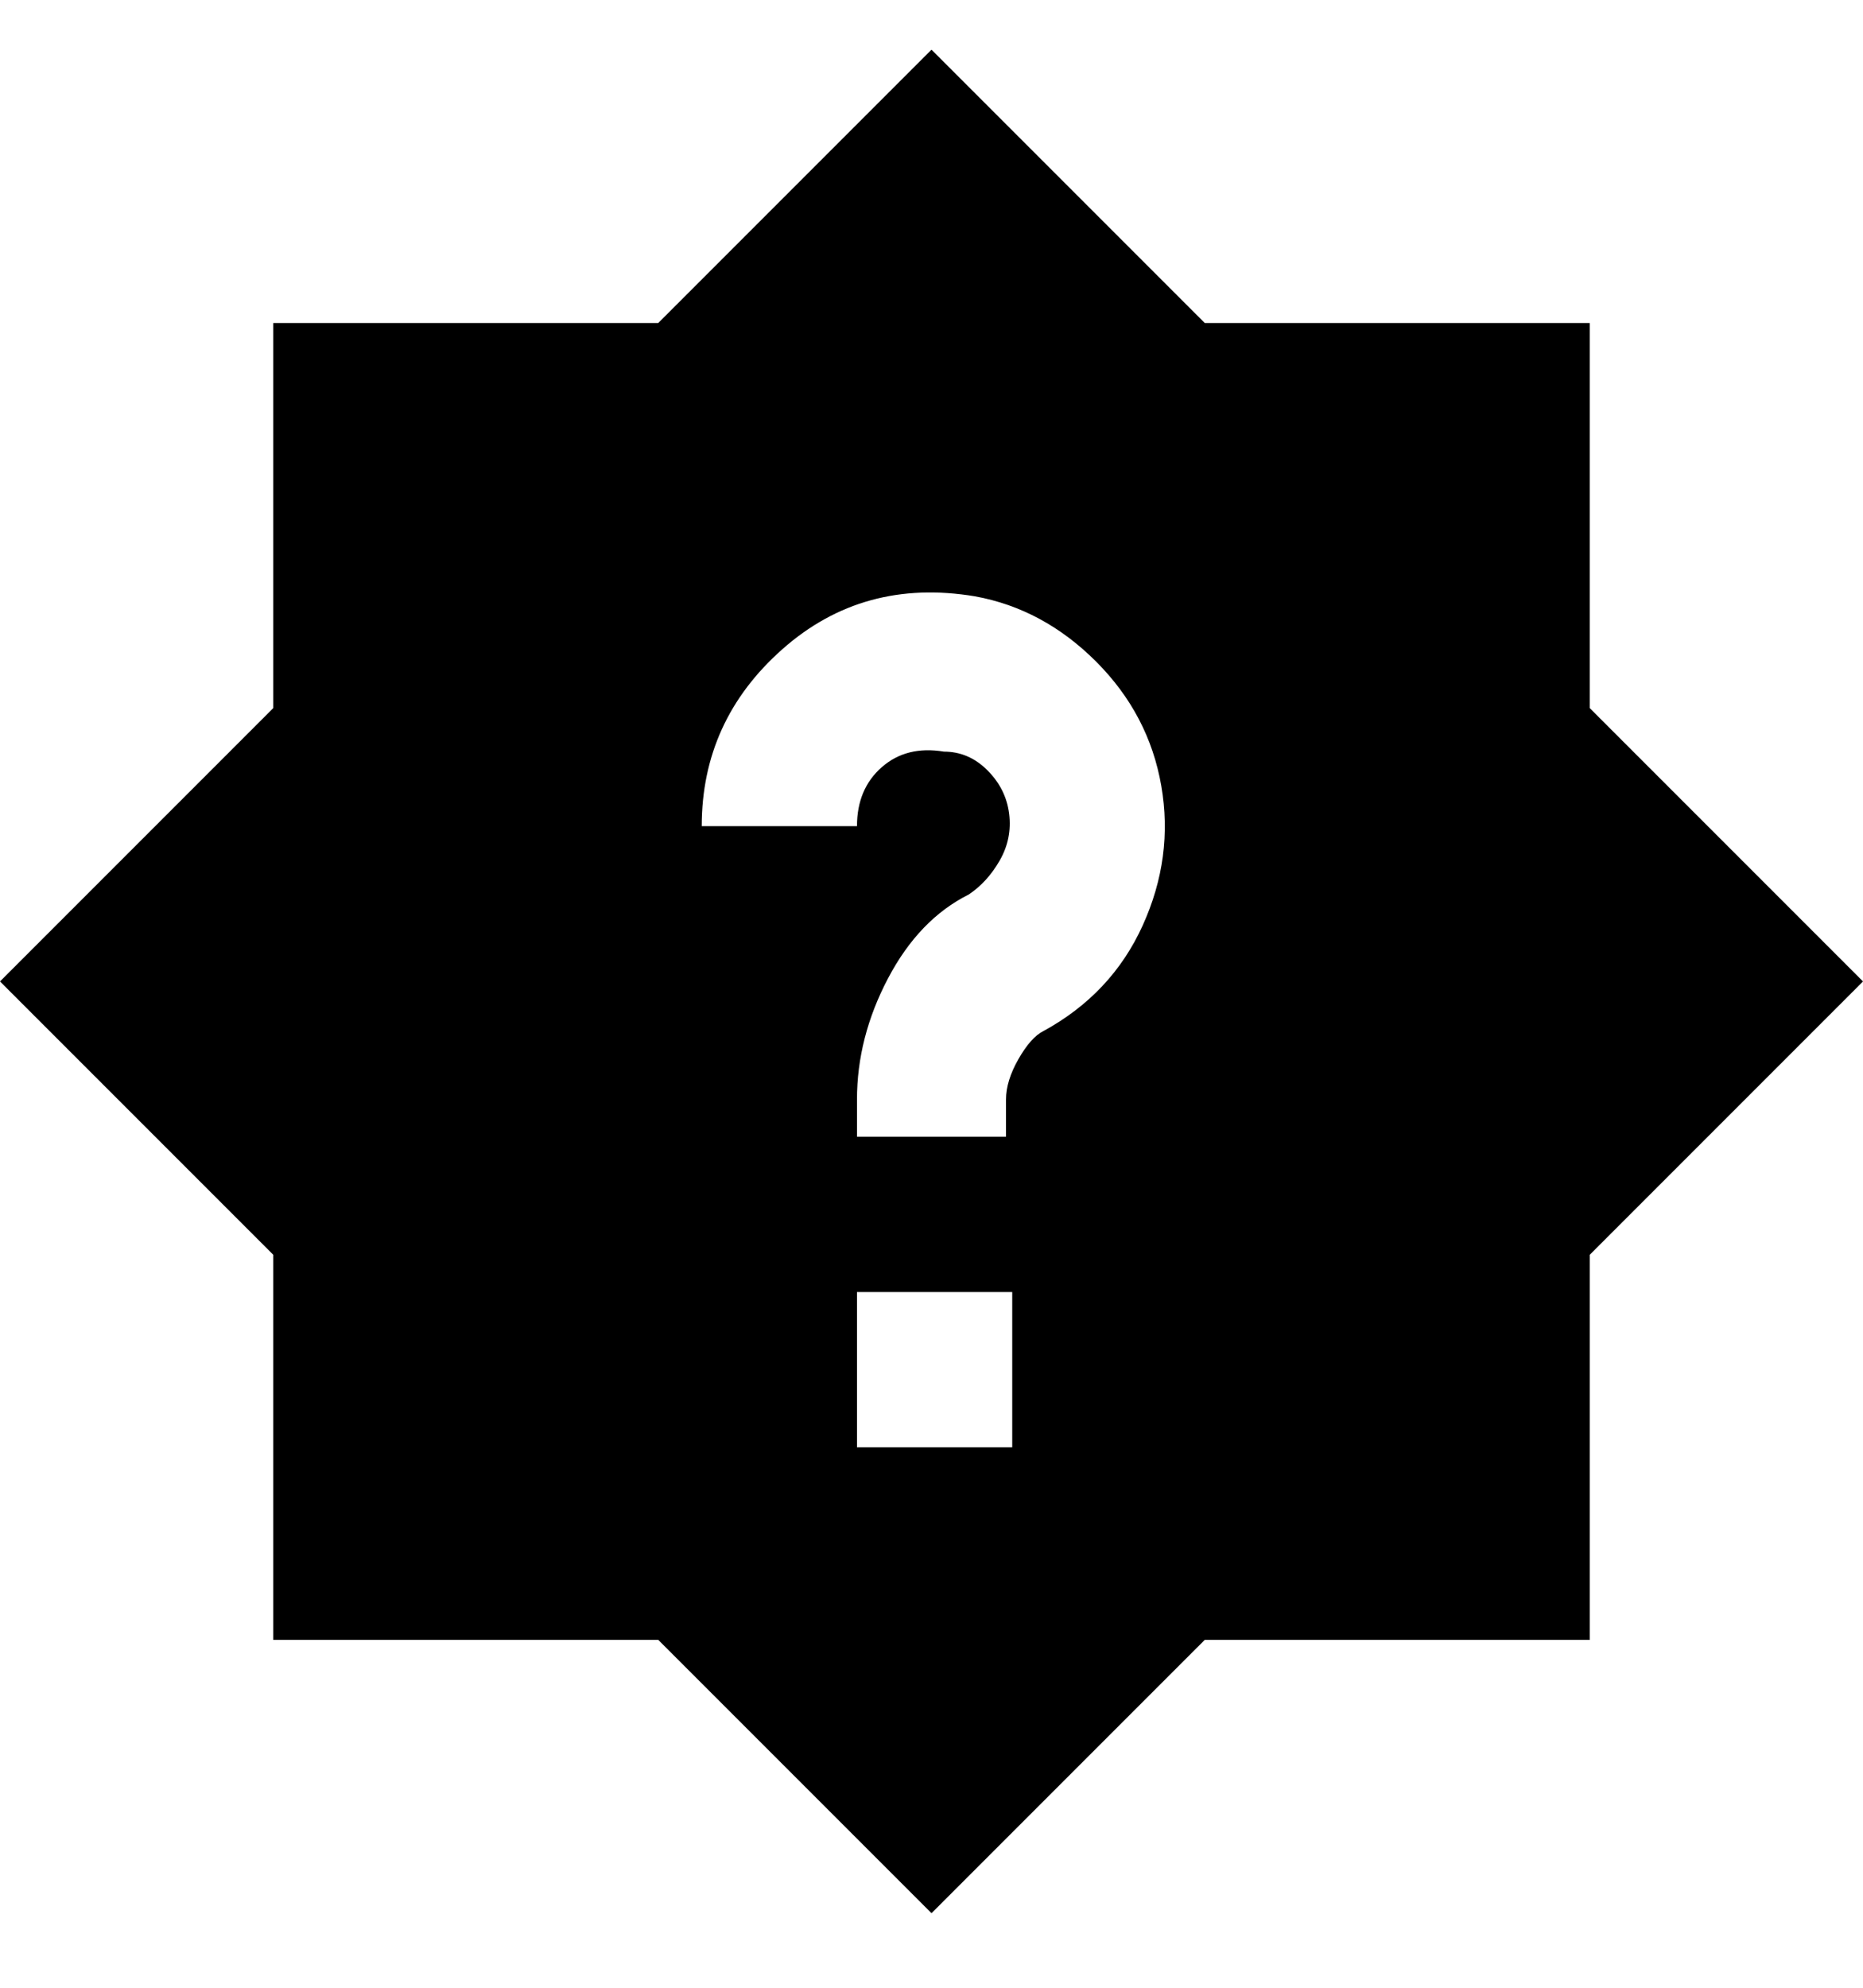 <svg viewBox="0 0 300 320" xmlns="http://www.w3.org/2000/svg"><path d="M256 114V52h-62L150 8l-44 44H44v62L0 158l44 44v62h62l44 44 44-44h62v-62l44-44-44-44zm-93 119h-25v-25h25v25zm5-67q-2 1-4 4.5t-2 6.5v6h-24v-6q0-10 5-19.5t13-13.5q3-2 5-5.5t1.5-7.5q-.5-4-3.5-7t-7-3q-6-1-10 2.5t-4 9.5h-25q0-17 13-28.5t31-8.5q11 2 19.5 10.5t10.5 20q2 11.5-3 22.5t-16 17z"/></svg>